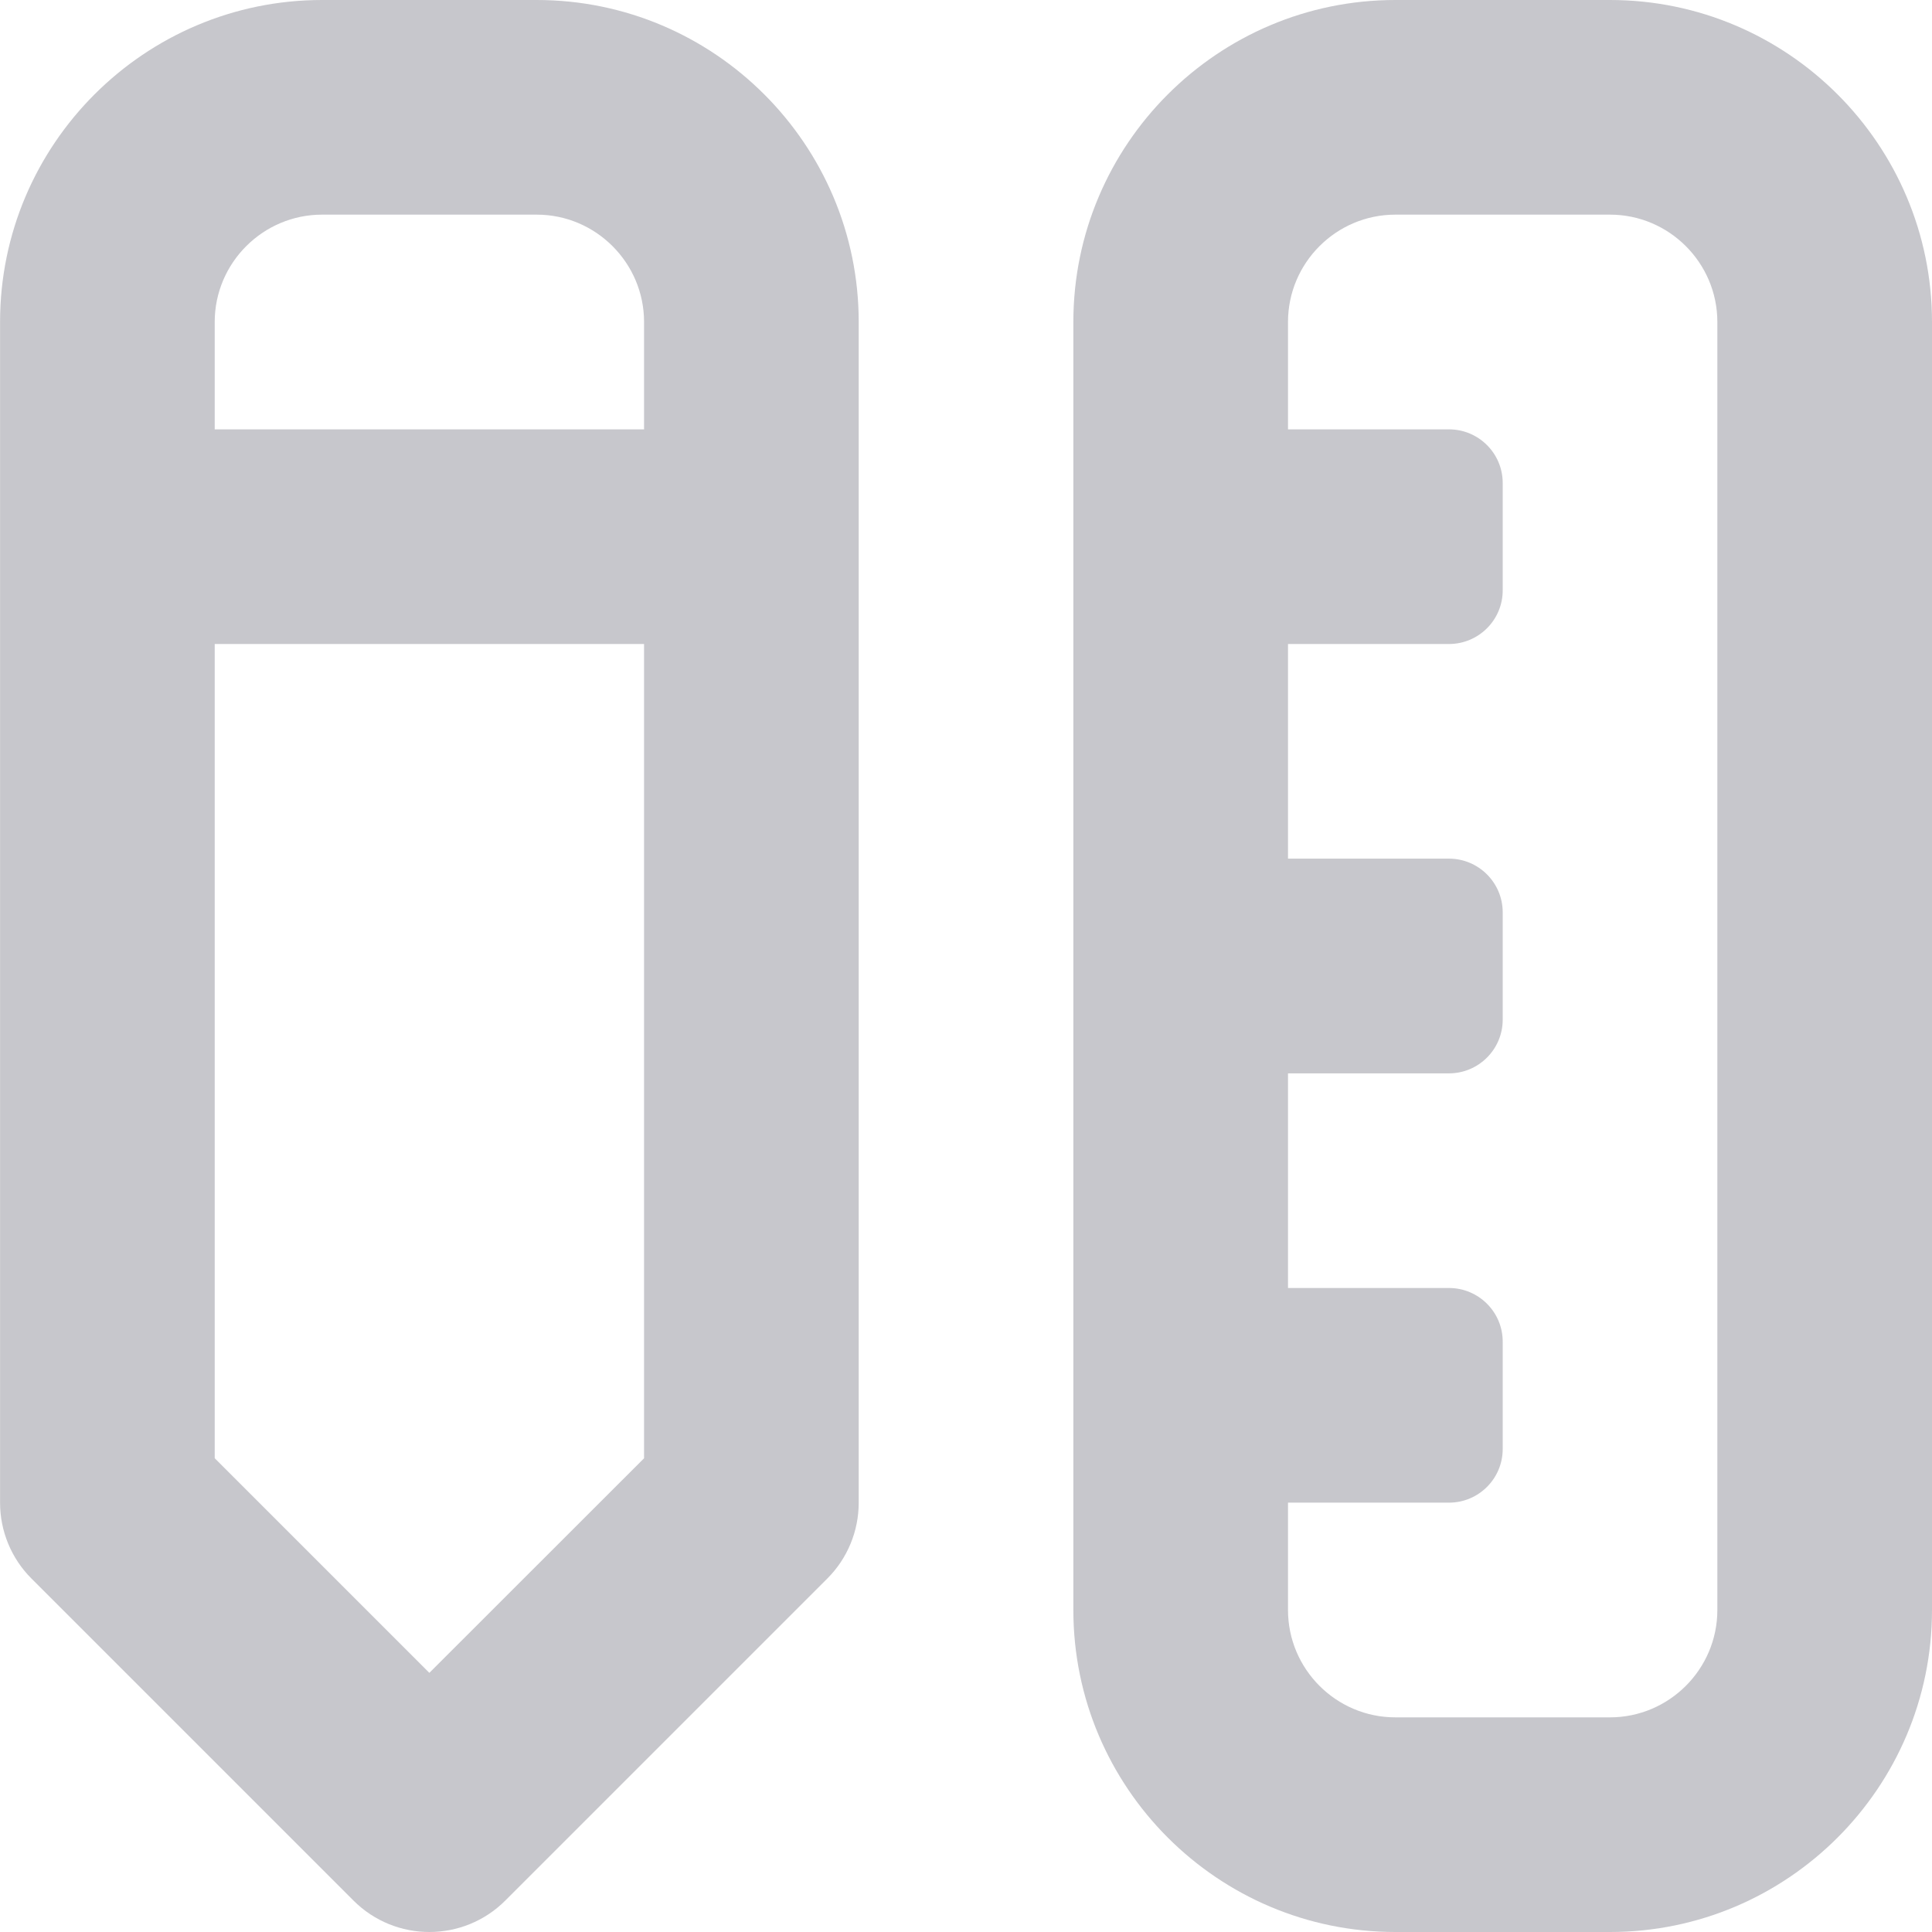 <svg width="30" height="30" viewBox="0 0 30 30" fill="none" xmlns="http://www.w3.org/2000/svg">
<g clip-path="url(#clip0_160_260)">
<path d="M8.334 0H5.001C2.244 0 0.001 2.243 0.001 5V23.334C0.001 23.775 0.176 24.2 0.489 24.512L5.489 29.512C5.814 29.837 6.241 30 6.667 30C7.094 30 7.521 29.837 7.846 29.512L12.846 24.512C13.159 24.2 13.334 23.775 13.334 23.334V5C13.334 2.243 11.091 0 8.334 0H8.334ZM5.001 3.333H8.334C9.252 3.333 10.001 4.082 10.001 5V6.667H3.334V5C3.334 4.082 4.083 3.333 5.001 3.333ZM6.667 25.976L3.334 22.643L3.334 10H10.001V22.644L6.667 25.976Z" fill="#C7C7CC"/>
<path d="M25 0H21.667C18.91 0 16.667 2.243 16.667 5V25C16.667 27.757 18.91 30 21.667 30H25C27.757 30 30 27.757 30 25V5C30 2.243 27.757 0 25 0ZM26.667 25C26.667 25.918 25.918 26.667 25 26.667H21.667C20.748 26.667 20 25.918 20 25V23.333H22.5C22.96 23.333 23.334 22.96 23.334 22.5V20.833C23.334 20.373 22.96 20 22.5 20H20V16.667H22.5C22.96 16.667 23.334 16.293 23.334 15.833V14.167C23.334 13.707 22.96 13.333 22.5 13.333L20 13.333V10H22.5C22.96 10 23.334 9.627 23.334 9.167V7.5C23.334 7.04 22.96 6.667 22.5 6.667H20V5C20 4.082 20.748 3.333 21.667 3.333H25C25.918 3.333 26.667 4.082 26.667 5V25Z" fill="#C7C7CC"/>
</g>
<defs>
<clipPath id="clip0_160_260">
<rect width="30" height="30" fill="white"/>
</clipPath>
</defs>
</svg>
